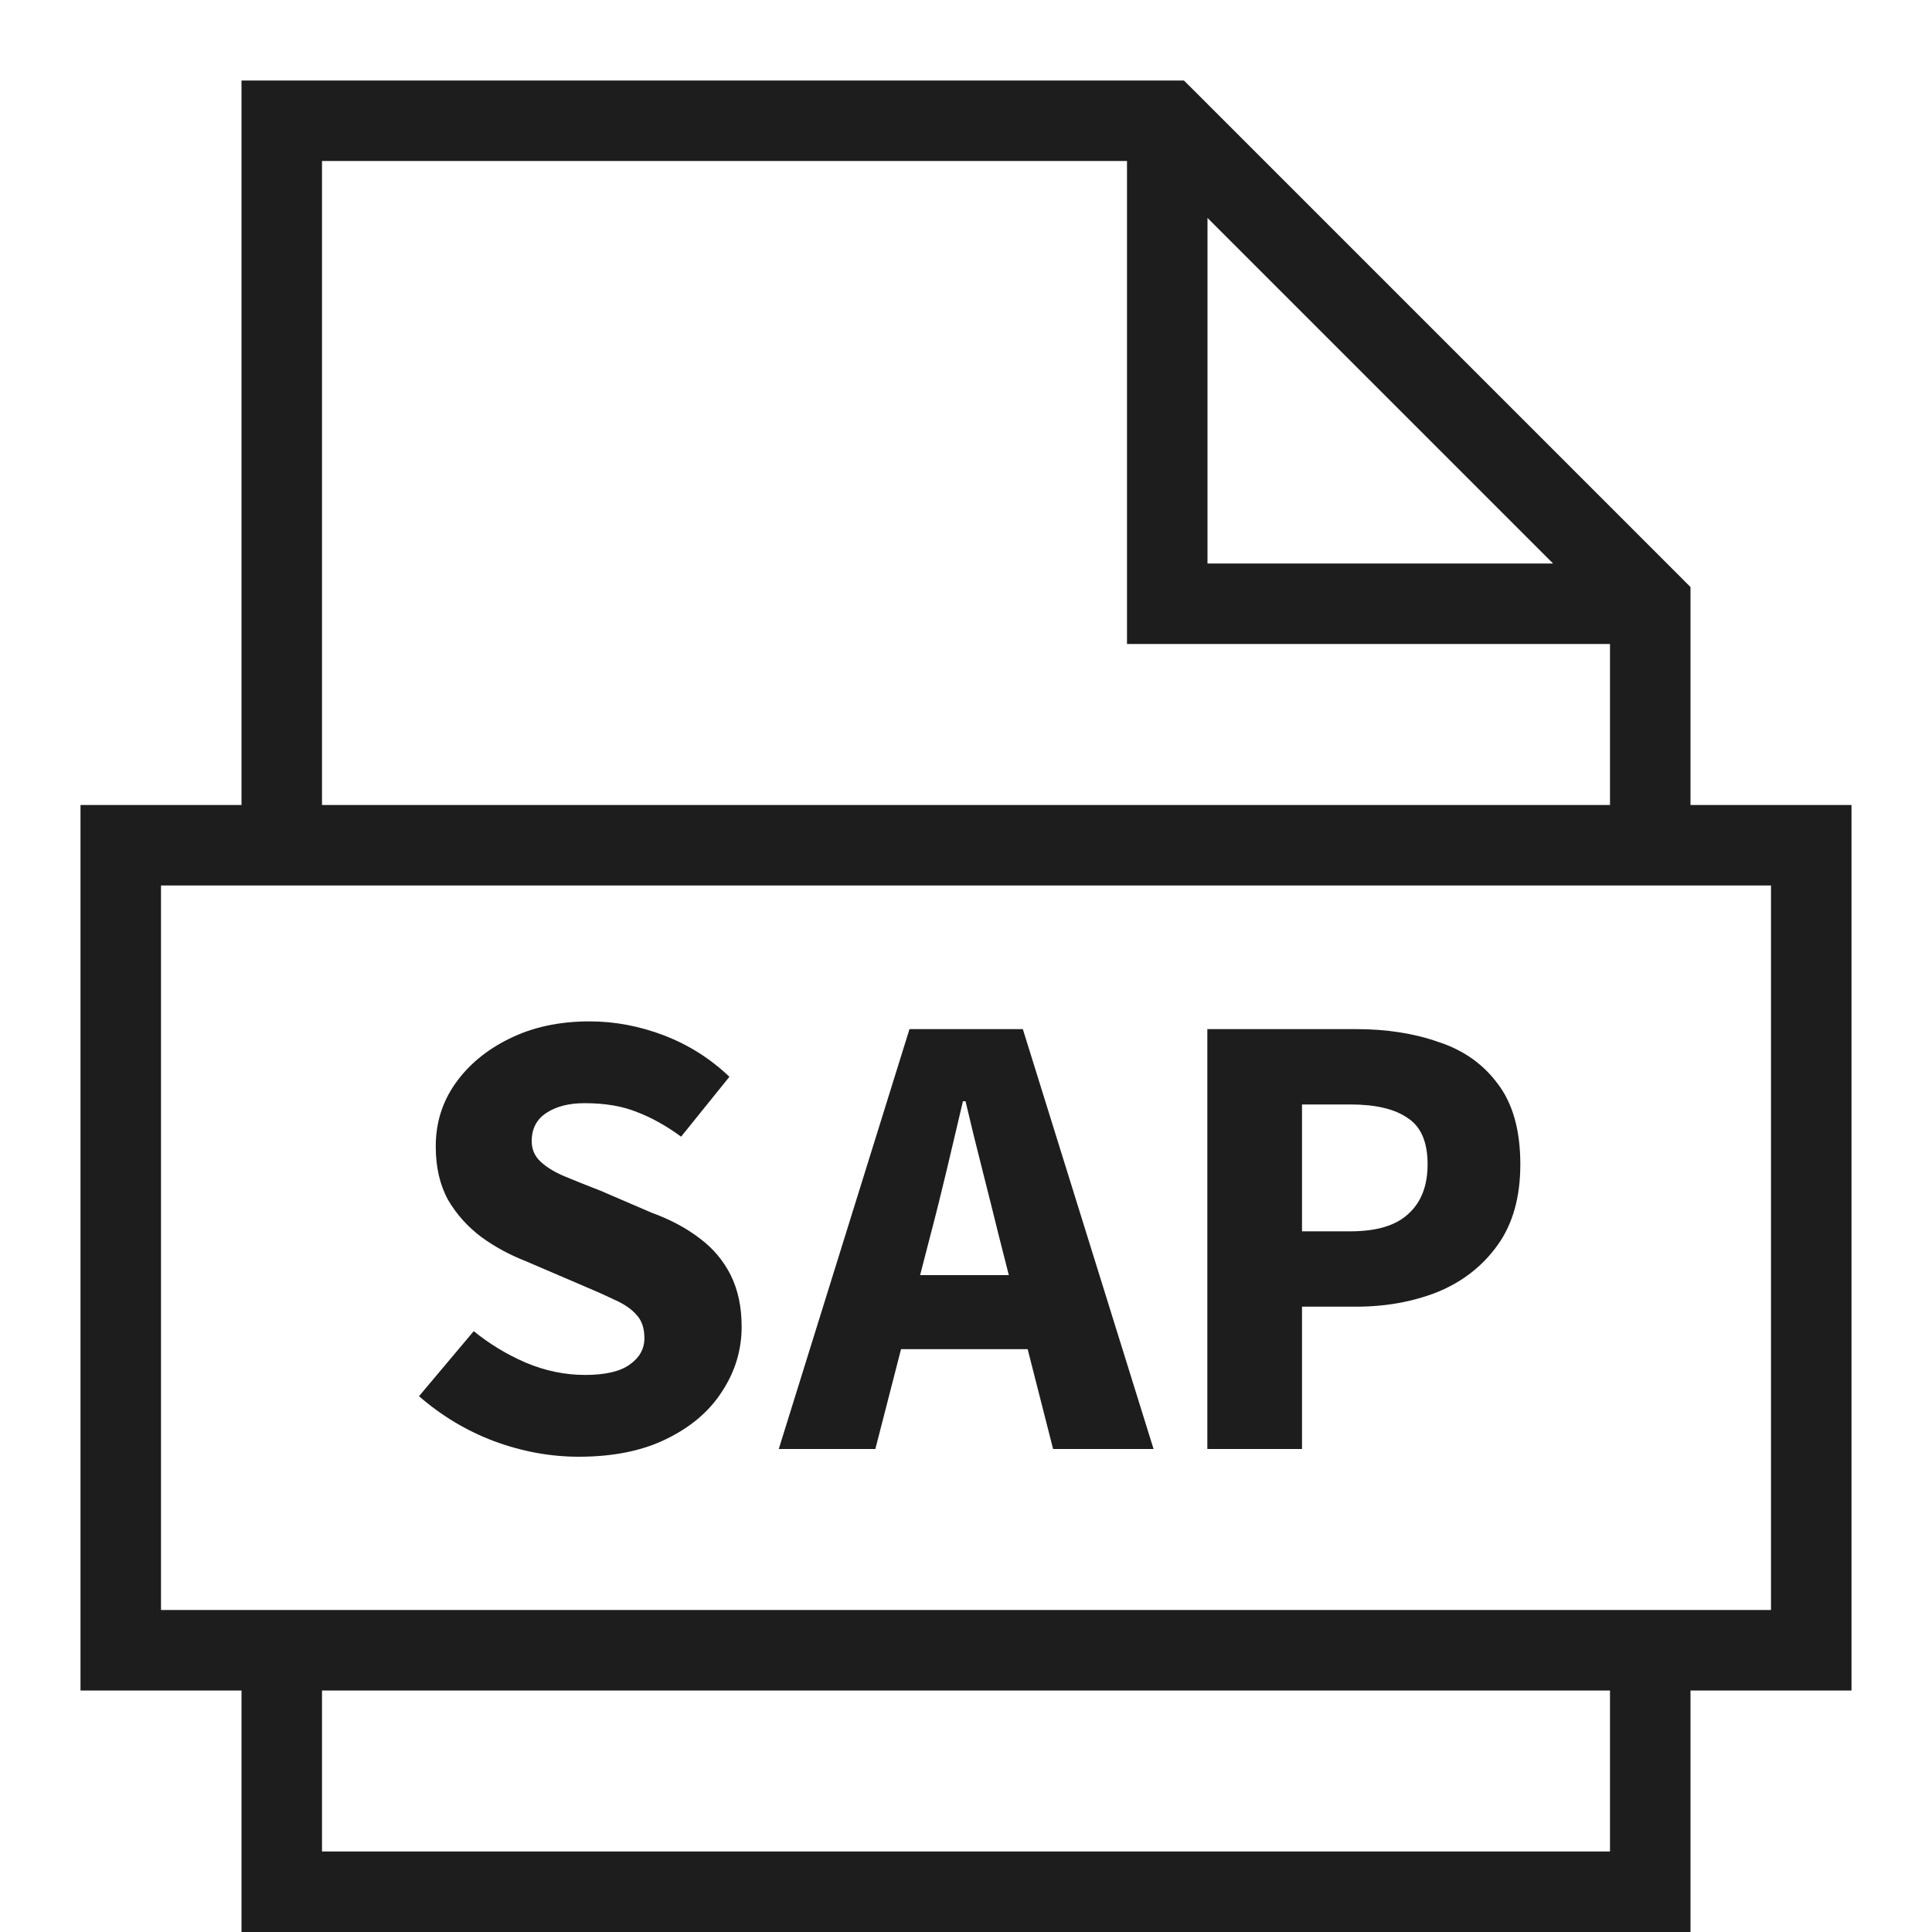 <svg width="24" height="24" fill="none" viewBox="0 0 24 24" xmlns="http://www.w3.org/2000/svg"><path fill-rule="evenodd" clip-rule="evenodd" d="M3 1H3.5H14.5H14.707L14.854 1.146L20.854 7.146L21 7.293V7.5V10H22.5H23V10.5V20.5V21H22.5H21V23.5V24H20.5H3.5H3V23.5V21H1.5H1V20.5V10.5V10H1.5H3V1.5V1ZM20 8V10H4V2H14V7.5V8H14.5H20ZM4 21H20V23H4V21ZM2 11H3H4H20H21H22V20H2V11ZM15 2.707V7H19.293L15 2.707ZM7.189 18.096C6.837 18.096 6.487 18.032 6.141 17.904C5.799 17.776 5.487 17.589 5.205 17.344L5.885 16.536C6.082 16.696 6.298 16.827 6.533 16.928C6.773 17.029 7.018 17.08 7.269 17.08C7.519 17.08 7.703 17.037 7.821 16.952C7.943 16.867 8.005 16.757 8.005 16.624C8.005 16.501 7.973 16.405 7.909 16.336C7.845 16.261 7.751 16.197 7.629 16.144C7.506 16.085 7.362 16.021 7.197 15.952L6.525 15.664C6.333 15.589 6.151 15.491 5.981 15.368C5.81 15.24 5.671 15.085 5.565 14.904C5.463 14.717 5.413 14.496 5.413 14.24C5.413 13.952 5.493 13.693 5.653 13.464C5.818 13.229 6.042 13.043 6.325 12.904C6.613 12.76 6.946 12.688 7.325 12.688C7.639 12.688 7.949 12.747 8.253 12.864C8.557 12.981 8.826 13.152 9.061 13.376L8.461 14.12C8.279 13.987 8.098 13.885 7.917 13.816C7.735 13.741 7.517 13.704 7.261 13.704C7.069 13.704 6.911 13.744 6.789 13.824C6.666 13.904 6.605 14.021 6.605 14.176C6.605 14.277 6.642 14.363 6.717 14.432C6.791 14.501 6.893 14.563 7.021 14.616C7.149 14.669 7.295 14.728 7.461 14.792L8.093 15.064C8.327 15.149 8.527 15.256 8.693 15.384C8.858 15.507 8.986 15.659 9.077 15.84C9.167 16.021 9.213 16.235 9.213 16.48C9.213 16.768 9.133 17.035 8.973 17.28C8.818 17.525 8.589 17.723 8.285 17.872C7.986 18.021 7.621 18.096 7.189 18.096ZM9.674 18L11.298 12.784H12.706L14.33 18H13.082L12.766 16.76H11.193L10.874 18H9.674ZM12.41 15.36L12.532 15.84H11.43L11.554 15.36C11.623 15.099 11.692 14.821 11.762 14.528C11.831 14.235 11.898 13.952 11.962 13.68H11.994C12.058 13.952 12.127 14.235 12.202 14.528C12.276 14.821 12.346 15.099 12.41 15.36ZM14.998 12.784V18H16.174V16.232H16.846C17.214 16.232 17.553 16.171 17.862 16.048C18.172 15.92 18.42 15.725 18.606 15.464C18.793 15.203 18.886 14.869 18.886 14.464C18.886 14.043 18.793 13.709 18.606 13.464C18.425 13.219 18.18 13.045 17.87 12.944C17.566 12.837 17.225 12.784 16.846 12.784H14.998ZM16.774 15.296H16.174V13.72H16.774C17.089 13.72 17.326 13.776 17.486 13.888C17.652 13.995 17.734 14.187 17.734 14.464C17.734 14.731 17.654 14.936 17.494 15.08C17.34 15.224 17.1 15.296 16.774 15.296Z" fill="#1D1D1D"/></svg>
